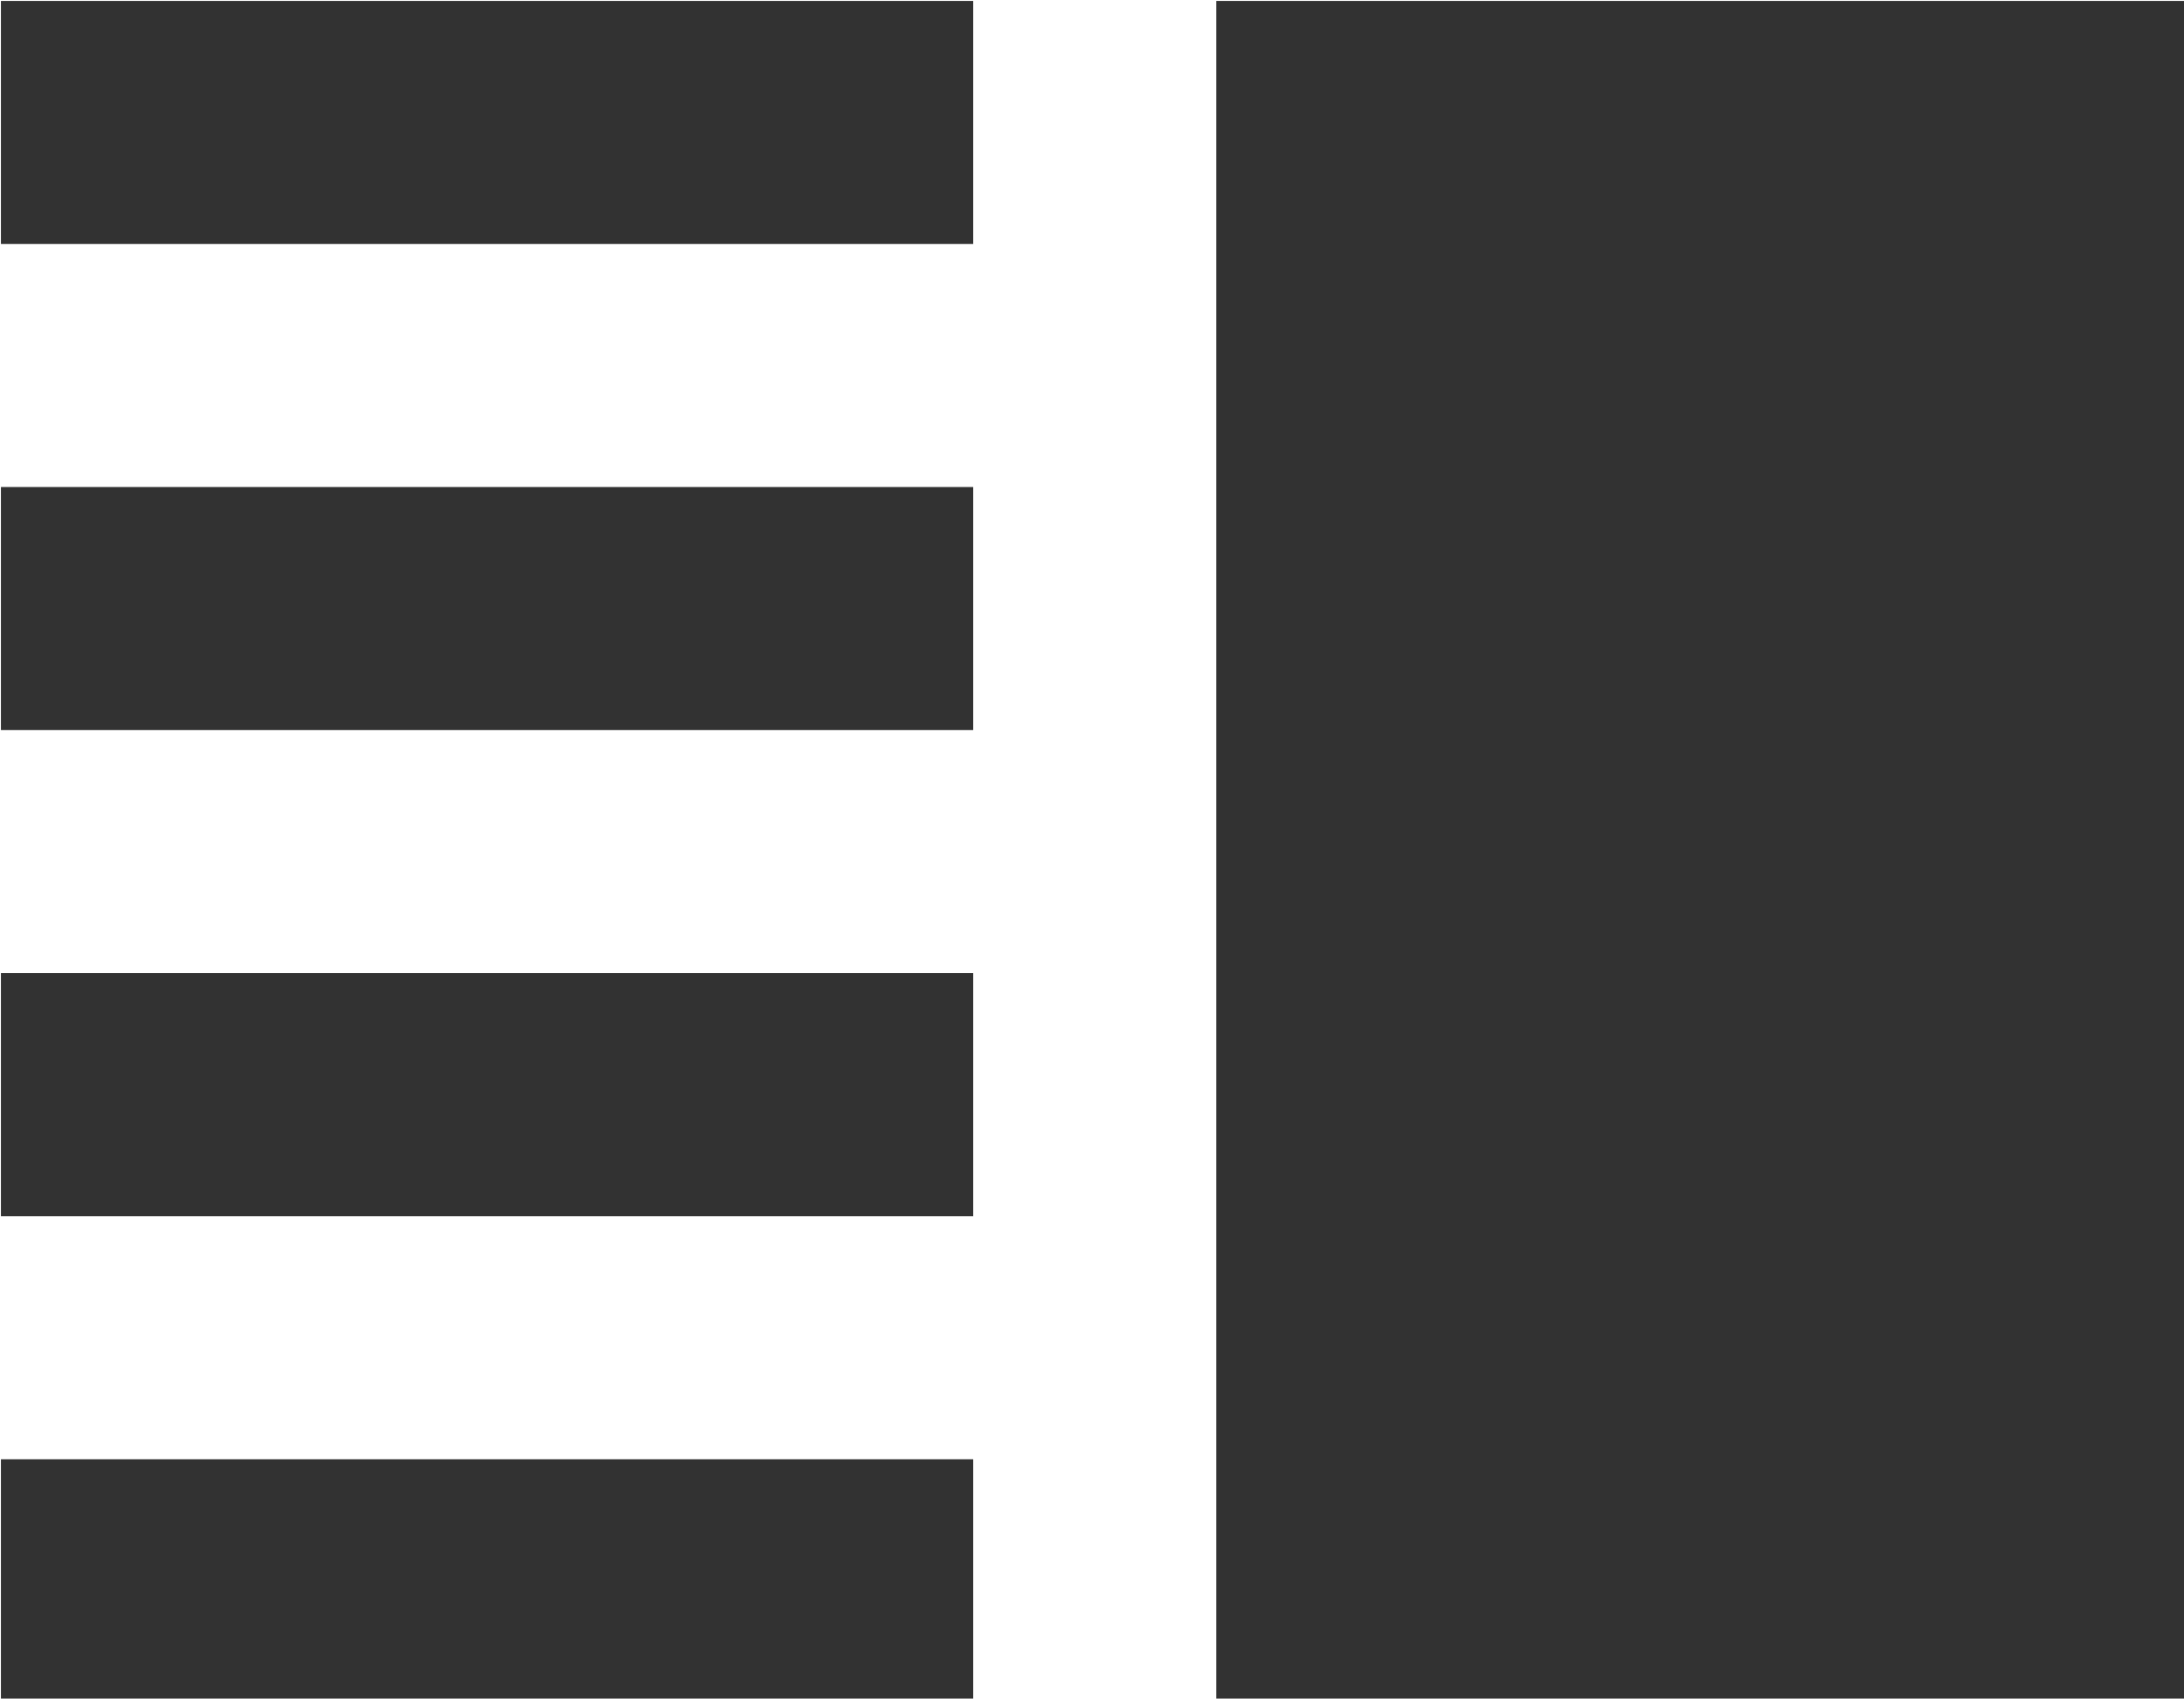 <?xml version="1.0" encoding="UTF-8" standalone="no"?>
<!-- Created with Inkscape (http://www.inkscape.org/) -->

<svg
   id="svg1100"
   version="1.1"
   viewBox="0 0 4.762 3.704"
   height="3.704mm"
   width="4.762mm"
   xmlns="http://www.w3.org/2000/svg"
   xmlns:svg="http://www.w3.org/2000/svg">
  <defs
     id="defs1097" />
  <g
     id="New_Layer_1652807144.9122767"
     style="display:inline"
     transform="translate(-62.706,-171.729)">
    <path
       fill="#323232"
       d="m 3,15 h 8 V 13 H 3 Z m 0,4 h 8 V 17 H 3 Z m 0,-8 h 8 V 9 H 3 Z M 3,5 v 2 h 8 V 5 Z m 10,0 h 8 v 14 h -8 z"
       id="path4710"
       transform="matrix(0.265,0,0,0.265,61.913,170.406)" />
  </g>
</svg>
